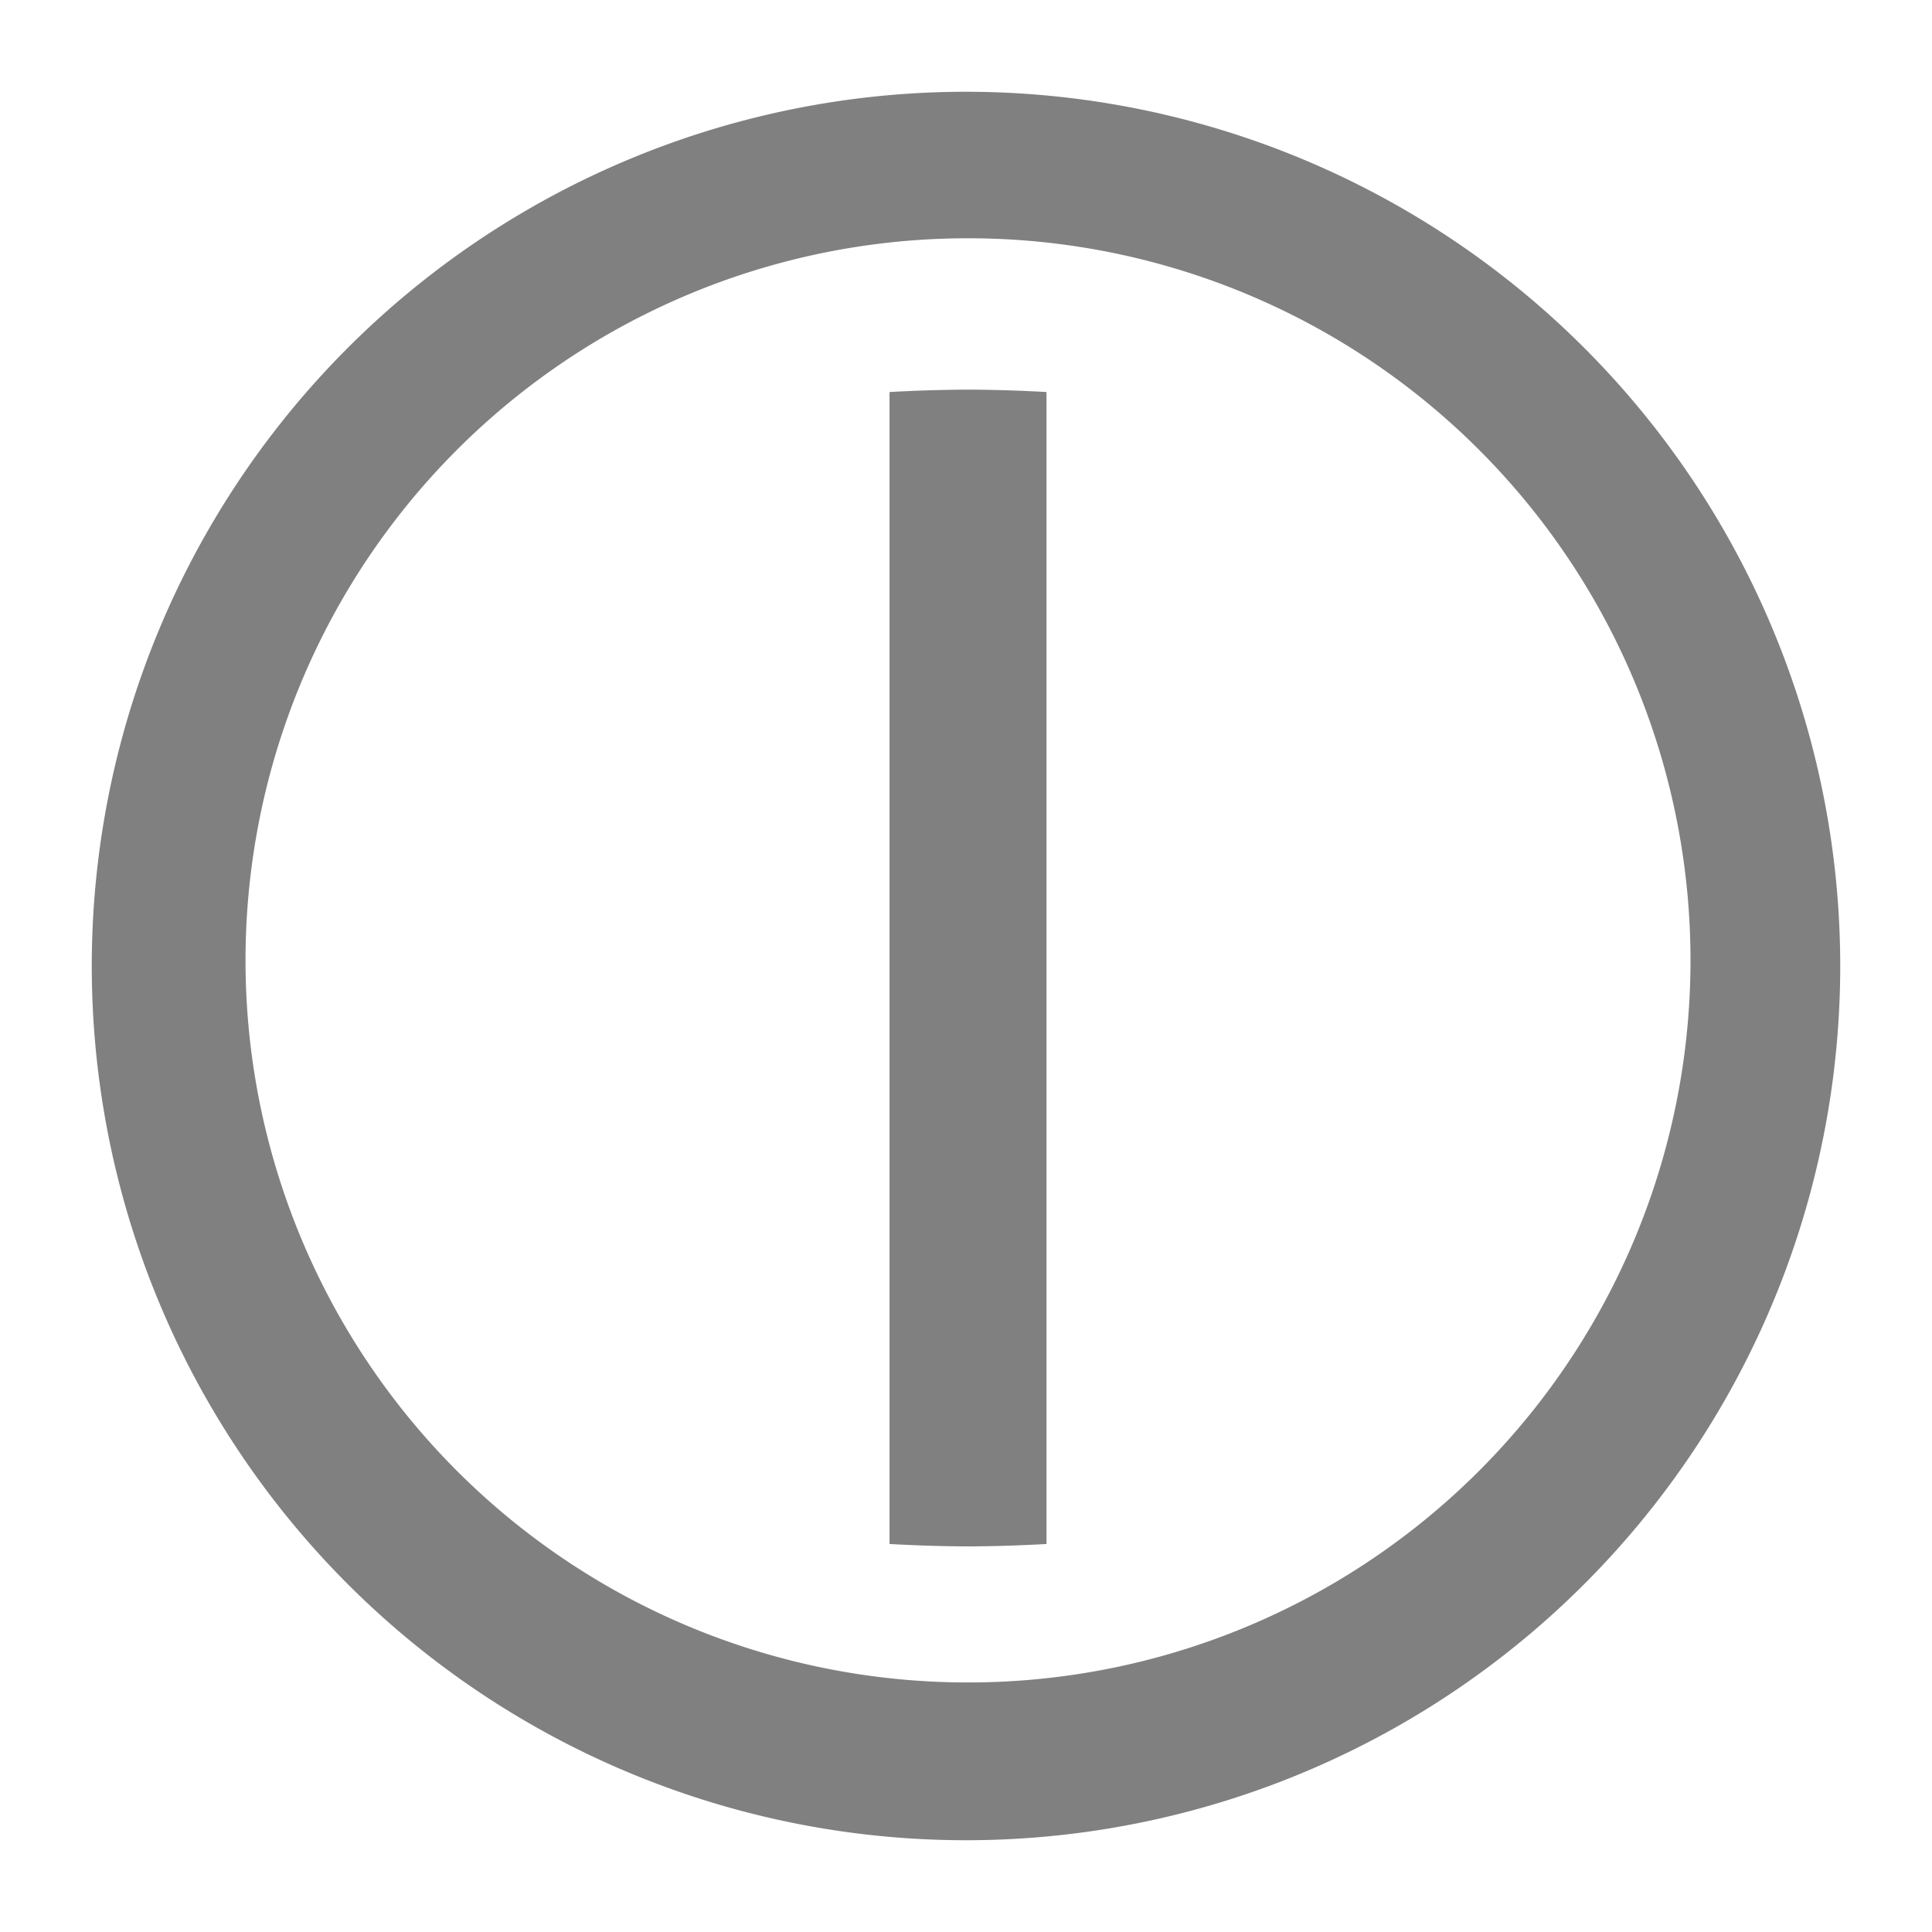 <svg xmlns="http://www.w3.org/2000/svg" width="24" height="24"><path d="M12 1.14A10.86 10.86 0 0 0 1.14 12 10.86 10.86 0 0 0 12 22.86 10.86 10.86 0 0 0 22.86 12 10.86 10.86 0 0 0 12 1.14zm.02 1.82A8.97 8.97 0 0 1 21 11.93a8.97 8.97 0 0 1-8.98 8.97 8.97 8.97 0 0 1-8.97-8.97 8.97 8.97 0 0 1 8.97-8.97zm.01 1.88a11.67 7.19 0 0 0-.98.03v14.31a11.67 7.19 0 0 0 .99.03 11.67 7.19 0 0 0 .96-.03V4.87a11.67 7.19 0 0 0-.96-.03z" fill="gray"/></svg>